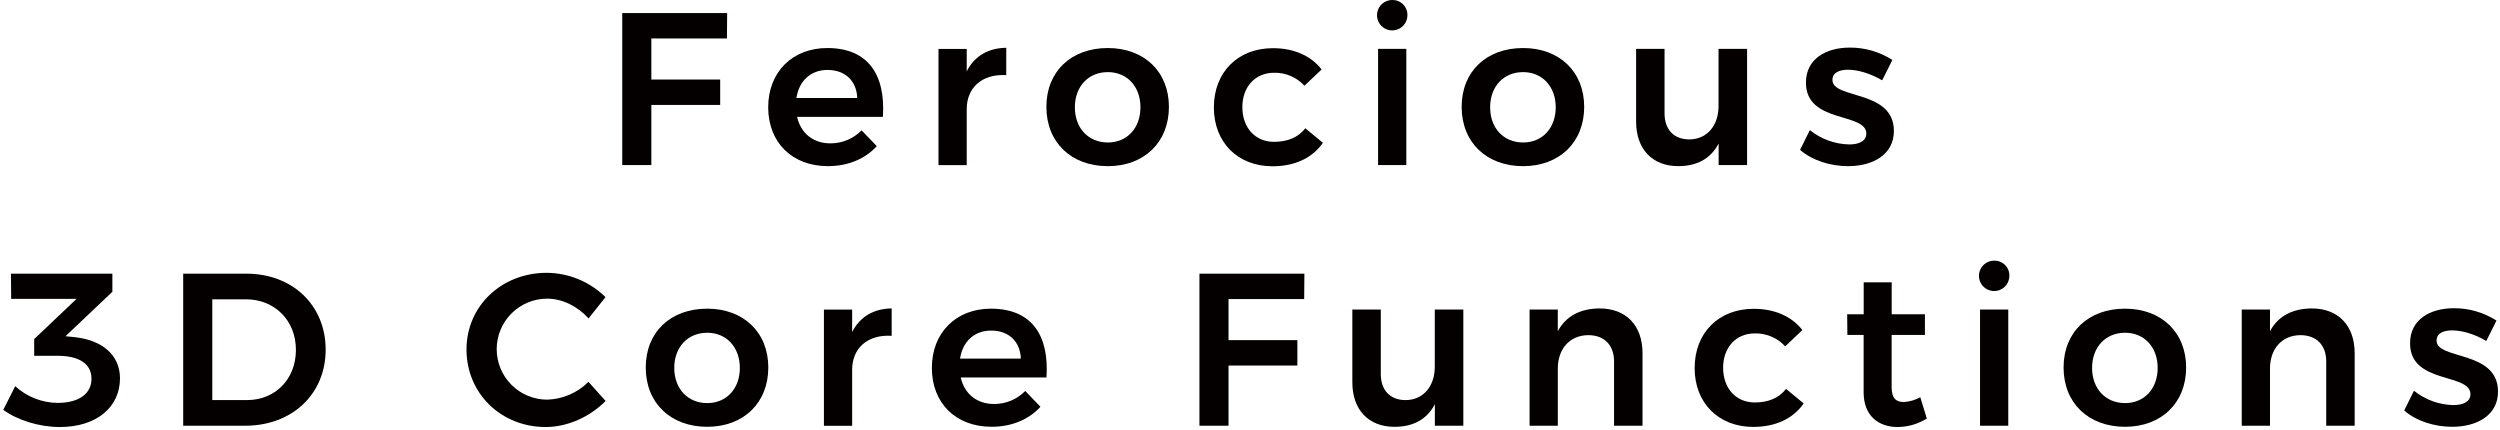 <svg width="663" height="114" viewBox="0 0 663 114" fill="none" xmlns="http://www.w3.org/2000/svg">
<path d="M192.842 3.458L192.782 10.196H172.736V21.085H190.994V27.823H172.736V43.778H165.02V3.458H192.842Z" fill="#040000"/>
<path d="M234.139 30.991H211.387C212.365 35.365 215.707 38.017 220.201 38.017C221.745 38.03 223.275 37.731 224.7 37.137C226.125 36.543 227.416 35.667 228.493 34.562L232.525 38.761C229.471 42.097 224.977 44.059 219.565 44.059C210.007 44.059 203.725 37.724 203.725 28.459C203.725 19.076 210.175 12.739 219.391 12.739C230.221 12.733 234.889 19.82 234.139 30.991ZM227.341 25.982C227.167 21.427 224.113 18.547 219.451 18.547C215.017 18.547 211.903 21.427 211.213 25.982H227.341Z" fill="#040000"/>
<path d="M266.857 12.673V19.933C260.347 19.531 256.375 23.329 256.375 28.933V43.795H248.887V12.979H256.375V18.913C258.445 14.863 262.075 12.733 266.857 12.673Z" fill="#040000"/>
<path d="M309.997 28.34C309.997 37.73 303.433 44.066 293.797 44.066C284.065 44.066 277.501 37.73 277.501 28.34C277.501 18.95 284.065 12.739 293.797 12.739C303.433 12.733 309.997 19.009 309.997 28.34ZM285.055 28.453C285.055 33.986 288.655 37.789 293.809 37.789C298.879 37.789 302.449 33.986 302.449 28.453C302.449 22.922 298.879 19.123 293.809 19.123C288.631 19.123 285.055 22.927 285.055 28.459V28.453Z" fill="#040000"/>
<path d="M337.873 19.298C332.923 19.298 329.473 22.988 329.473 28.4C329.473 33.926 332.929 37.616 337.873 37.616C341.473 37.616 344.323 36.416 346.171 34.016L350.833 37.874C348.127 41.792 343.519 44.096 337.471 44.096C328.255 44.096 321.919 37.76 321.919 28.496C321.919 19.112 328.315 12.776 337.585 12.776C343.231 12.776 347.725 14.846 350.491 18.422L345.937 22.736C344.918 21.619 343.67 20.734 342.279 20.141C340.888 19.548 339.385 19.26 337.873 19.298Z" fill="#040000"/>
<path d="M373.243 4.147C373.221 4.94 372.965 5.708 372.509 6.356C372.053 7.003 371.415 7.502 370.677 7.79C369.938 8.078 369.132 8.142 368.357 7.974C367.583 7.805 366.875 7.413 366.322 6.844C365.77 6.276 365.397 5.558 365.25 4.779C365.104 4 365.19 3.195 365.498 2.465C365.807 1.735 366.323 1.112 366.984 0.674C367.644 0.236 368.419 0.002 369.211 0.001C369.754 -0.013 370.294 0.086 370.798 0.291C371.301 0.496 371.756 0.802 372.135 1.192C372.513 1.581 372.807 2.045 372.998 2.554C373.189 3.062 373.272 3.605 373.243 4.147ZM372.955 12.961V43.777H365.467V12.961H372.955Z" fill="#040000"/>
<path d="M420.127 28.34C420.127 37.73 413.557 44.066 403.927 44.066C394.195 44.066 387.631 37.73 387.631 28.34C387.631 18.95 394.195 12.739 403.927 12.739C413.557 12.733 420.127 19.009 420.127 28.34ZM395.185 28.453C395.185 33.986 398.755 37.789 403.939 37.789C409.009 37.789 412.579 33.986 412.579 28.453C412.579 22.922 408.979 19.123 403.939 19.123C398.755 19.123 395.185 22.927 395.185 28.459V28.453Z" fill="#040000"/>
<path d="M463.327 12.962V43.778H455.779V38.059C453.649 42.145 449.965 44.059 445.069 44.059C438.157 44.059 433.897 39.505 433.897 32.252V12.956H441.439V30.062C441.439 34.382 443.917 36.974 448.039 36.974C452.875 36.919 455.755 33.115 455.755 28.16V12.956L463.327 12.962Z" fill="#040000"/>
<path d="M490.111 18.494C487.711 18.494 485.965 19.298 485.965 21.2C485.965 26.384 502.261 23.678 502.261 34.736C502.261 41.012 496.675 44.066 490.111 44.066C485.443 44.066 480.607 42.566 477.379 39.746L479.971 34.502C482.931 36.888 486.598 38.226 490.399 38.306C492.991 38.306 494.947 37.442 494.947 35.426C494.947 29.726 478.879 32.834 478.939 21.89C478.939 15.554 484.339 12.62 490.573 12.62C494.573 12.602 498.493 13.742 501.859 15.902L499.153 21.302C496.159 19.532 492.757 18.494 490.111 18.494Z" fill="#040000"/>
<path d="M31.819 100.34C31.819 107.942 25.657 113.246 15.865 113.246C10.393 113.246 4.633 111.446 0.865 108.692L4.033 102.416C7.103 105.227 11.103 106.806 15.265 106.85C20.971 106.85 24.265 104.372 24.265 100.454C24.265 96.422 20.923 94.352 15.223 94.352H9.067V89.918L20.299 79.262H2.965L2.905 72.578H29.803V77.378L17.365 89.168L19.669 89.396C26.923 90.146 31.819 94.004 31.819 100.34Z" fill="#040000"/>
<path d="M86.365 92.738C86.365 104.486 77.497 112.898 65.053 112.898H48.583V72.578H65.341C77.551 72.578 86.365 80.93 86.365 92.738ZM78.475 92.798C78.475 84.908 72.775 79.376 65.227 79.376H56.299V106.1H65.515C72.925 106.1 78.475 100.628 78.475 92.798Z" fill="#040000"/>
<path d="M145.117 79.202C141.566 79.202 138.159 80.613 135.648 83.124C133.136 85.636 131.725 89.042 131.725 92.594C131.725 96.146 133.136 99.552 135.648 102.063C138.159 104.575 141.566 105.986 145.117 105.986C149.234 105.864 153.148 104.175 156.061 101.264L160.609 106.334C156.463 110.534 150.535 113.246 144.715 113.246C132.853 113.246 123.715 104.318 123.715 92.684C123.715 81.164 132.991 72.35 145.027 72.35C150.853 72.397 156.43 74.711 160.579 78.8L156.085 84.446C153.181 81.218 149.125 79.202 145.117 79.202Z" fill="#040000"/>
<path d="M203.755 97.46C203.755 106.85 197.191 113.186 187.555 113.186C177.817 113.186 171.253 106.85 171.253 97.46C171.253 88.07 177.817 81.86 187.555 81.86C197.191 81.86 203.755 88.13 203.755 97.46ZM178.813 97.574C178.813 103.106 182.413 106.904 187.573 106.904C192.637 106.904 196.207 103.106 196.207 97.574C196.207 92.042 192.607 88.244 187.573 88.244C182.389 88.244 178.813 92.06 178.813 97.574Z" fill="#040000"/>
<path d="M236.473 81.793V89.059C229.963 88.651 225.991 92.455 225.991 98.059V112.921H218.503V82.106H225.991V88.04C228.061 83.984 231.691 81.859 236.473 81.793Z" fill="#040000"/>
<path d="M277.525 100.112H254.791C255.769 104.486 259.111 107.138 263.599 107.138C265.144 107.15 266.675 106.851 268.101 106.257C269.527 105.663 270.818 104.787 271.897 103.682L275.929 107.882C272.875 111.218 268.381 113.18 262.969 113.18C253.405 113.18 247.129 106.844 247.129 97.58C247.129 88.196 253.579 81.86 262.795 81.86C273.625 81.86 278.287 88.94 277.525 100.112ZM270.733 95.102C270.559 90.548 267.505 87.668 262.843 87.668C258.403 87.668 255.295 90.548 254.605 95.102H270.733Z" fill="#040000"/>
<path d="M345.925 72.578L345.871 79.316H325.807V90.206H344.065V96.944H325.807V112.898H318.091V72.578H345.925Z" fill="#040000"/>
<path d="M388.075 82.082V112.898H380.527V107.192C378.397 111.284 374.713 113.192 369.817 113.192C362.905 113.192 358.639 108.644 358.639 101.384V82.088H366.187V99.194C366.187 103.514 368.665 106.106 372.787 106.106C377.623 106.052 380.503 102.248 380.503 97.297V82.088L388.075 82.082Z" fill="#040000"/>
<path d="M435.596 93.662V112.897H428.048V95.846C428.048 91.531 425.456 88.879 421.196 88.879C416.126 88.939 413.132 92.683 413.132 97.747V112.897H405.644V82.081H413.126V87.841C415.316 83.755 419.174 81.841 424.184 81.793C431.276 81.793 435.596 86.341 435.596 93.662Z" fill="#040000"/>
<path d="M465.373 88.418C460.417 88.418 456.973 92.102 456.973 97.52C456.973 103.046 460.429 106.736 465.373 106.736C468.943 106.736 471.823 105.536 473.665 103.136L478.333 106.994C475.621 110.912 471.013 113.216 464.971 113.216C455.755 113.216 449.419 106.88 449.419 97.616C449.419 88.232 455.809 81.896 465.085 81.896C470.725 81.896 475.219 83.966 477.985 87.536L473.437 91.856C472.417 90.74 471.169 89.856 469.778 89.263C468.387 88.67 466.885 88.382 465.373 88.418Z" fill="#040000"/>
<path d="M510.991 110.996C508.675 112.441 506.005 113.219 503.275 113.246C498.259 113.246 494.233 110.36 494.233 104.03V88.82H489.925L489.871 83.348H494.251V74.882H501.679V83.348H510.487V88.82H501.661V102.704C501.661 105.638 502.861 106.622 504.883 106.622C506.419 106.526 507.915 106.091 509.263 105.35L510.991 110.996Z" fill="#040000"/>
<path d="M532.88 73.274C532.856 74.066 532.6 74.833 532.143 75.48C531.685 76.127 531.048 76.625 530.309 76.912C529.571 77.199 528.764 77.262 527.99 77.093C527.216 76.924 526.509 76.531 525.957 75.963C525.405 75.394 525.033 74.676 524.887 73.897C524.74 73.118 524.827 72.314 525.135 71.584C525.444 70.854 525.96 70.232 526.621 69.794C527.281 69.356 528.055 69.122 528.848 69.122C529.391 69.107 529.932 69.205 530.436 69.41C530.94 69.615 531.396 69.922 531.775 70.312C532.154 70.703 532.448 71.167 532.638 71.677C532.828 72.187 532.911 72.73 532.88 73.274ZM532.592 82.082V112.898H525.104V82.082H532.592Z" fill="#040000"/>
<path d="M579.763 97.46C579.763 106.85 573.199 113.186 563.563 113.186C553.825 113.186 547.261 106.85 547.261 97.46C547.261 88.07 553.825 81.86 563.563 81.86C573.199 81.86 579.763 88.13 579.763 97.46ZM554.821 97.574C554.821 103.106 558.421 106.904 563.581 106.904C568.645 106.904 572.215 103.106 572.215 97.574C572.215 92.042 568.645 88.244 563.581 88.244C558.397 88.244 554.821 92.06 554.821 97.574Z" fill="#040000"/>
<path d="M624.457 93.662V112.897H616.915V95.846C616.915 91.531 614.323 88.879 610.057 88.879C604.993 88.939 601.999 92.683 601.999 97.747V112.897H594.511V82.081H601.999V87.841C604.183 83.755 608.047 81.841 613.057 81.793C620.125 81.793 624.457 86.341 624.457 93.662Z" fill="#040000"/>
<path d="M650.323 87.614C647.923 87.614 646.177 88.418 646.177 90.32C646.177 95.504 662.473 92.798 662.473 103.856C662.473 110.132 656.887 113.186 650.323 113.186C645.655 113.186 640.819 111.686 637.597 108.866L640.183 103.622C643.143 106.008 646.81 107.346 650.611 107.426C653.203 107.426 655.159 106.562 655.159 104.546C655.159 98.846 639.091 101.954 639.151 91.01C639.151 84.674 644.551 81.74 650.785 81.74C654.785 81.722 658.705 82.862 662.071 85.022L659.365 90.422C656.371 88.646 652.969 87.614 650.323 87.614Z" fill="#040000"/>
</svg>
